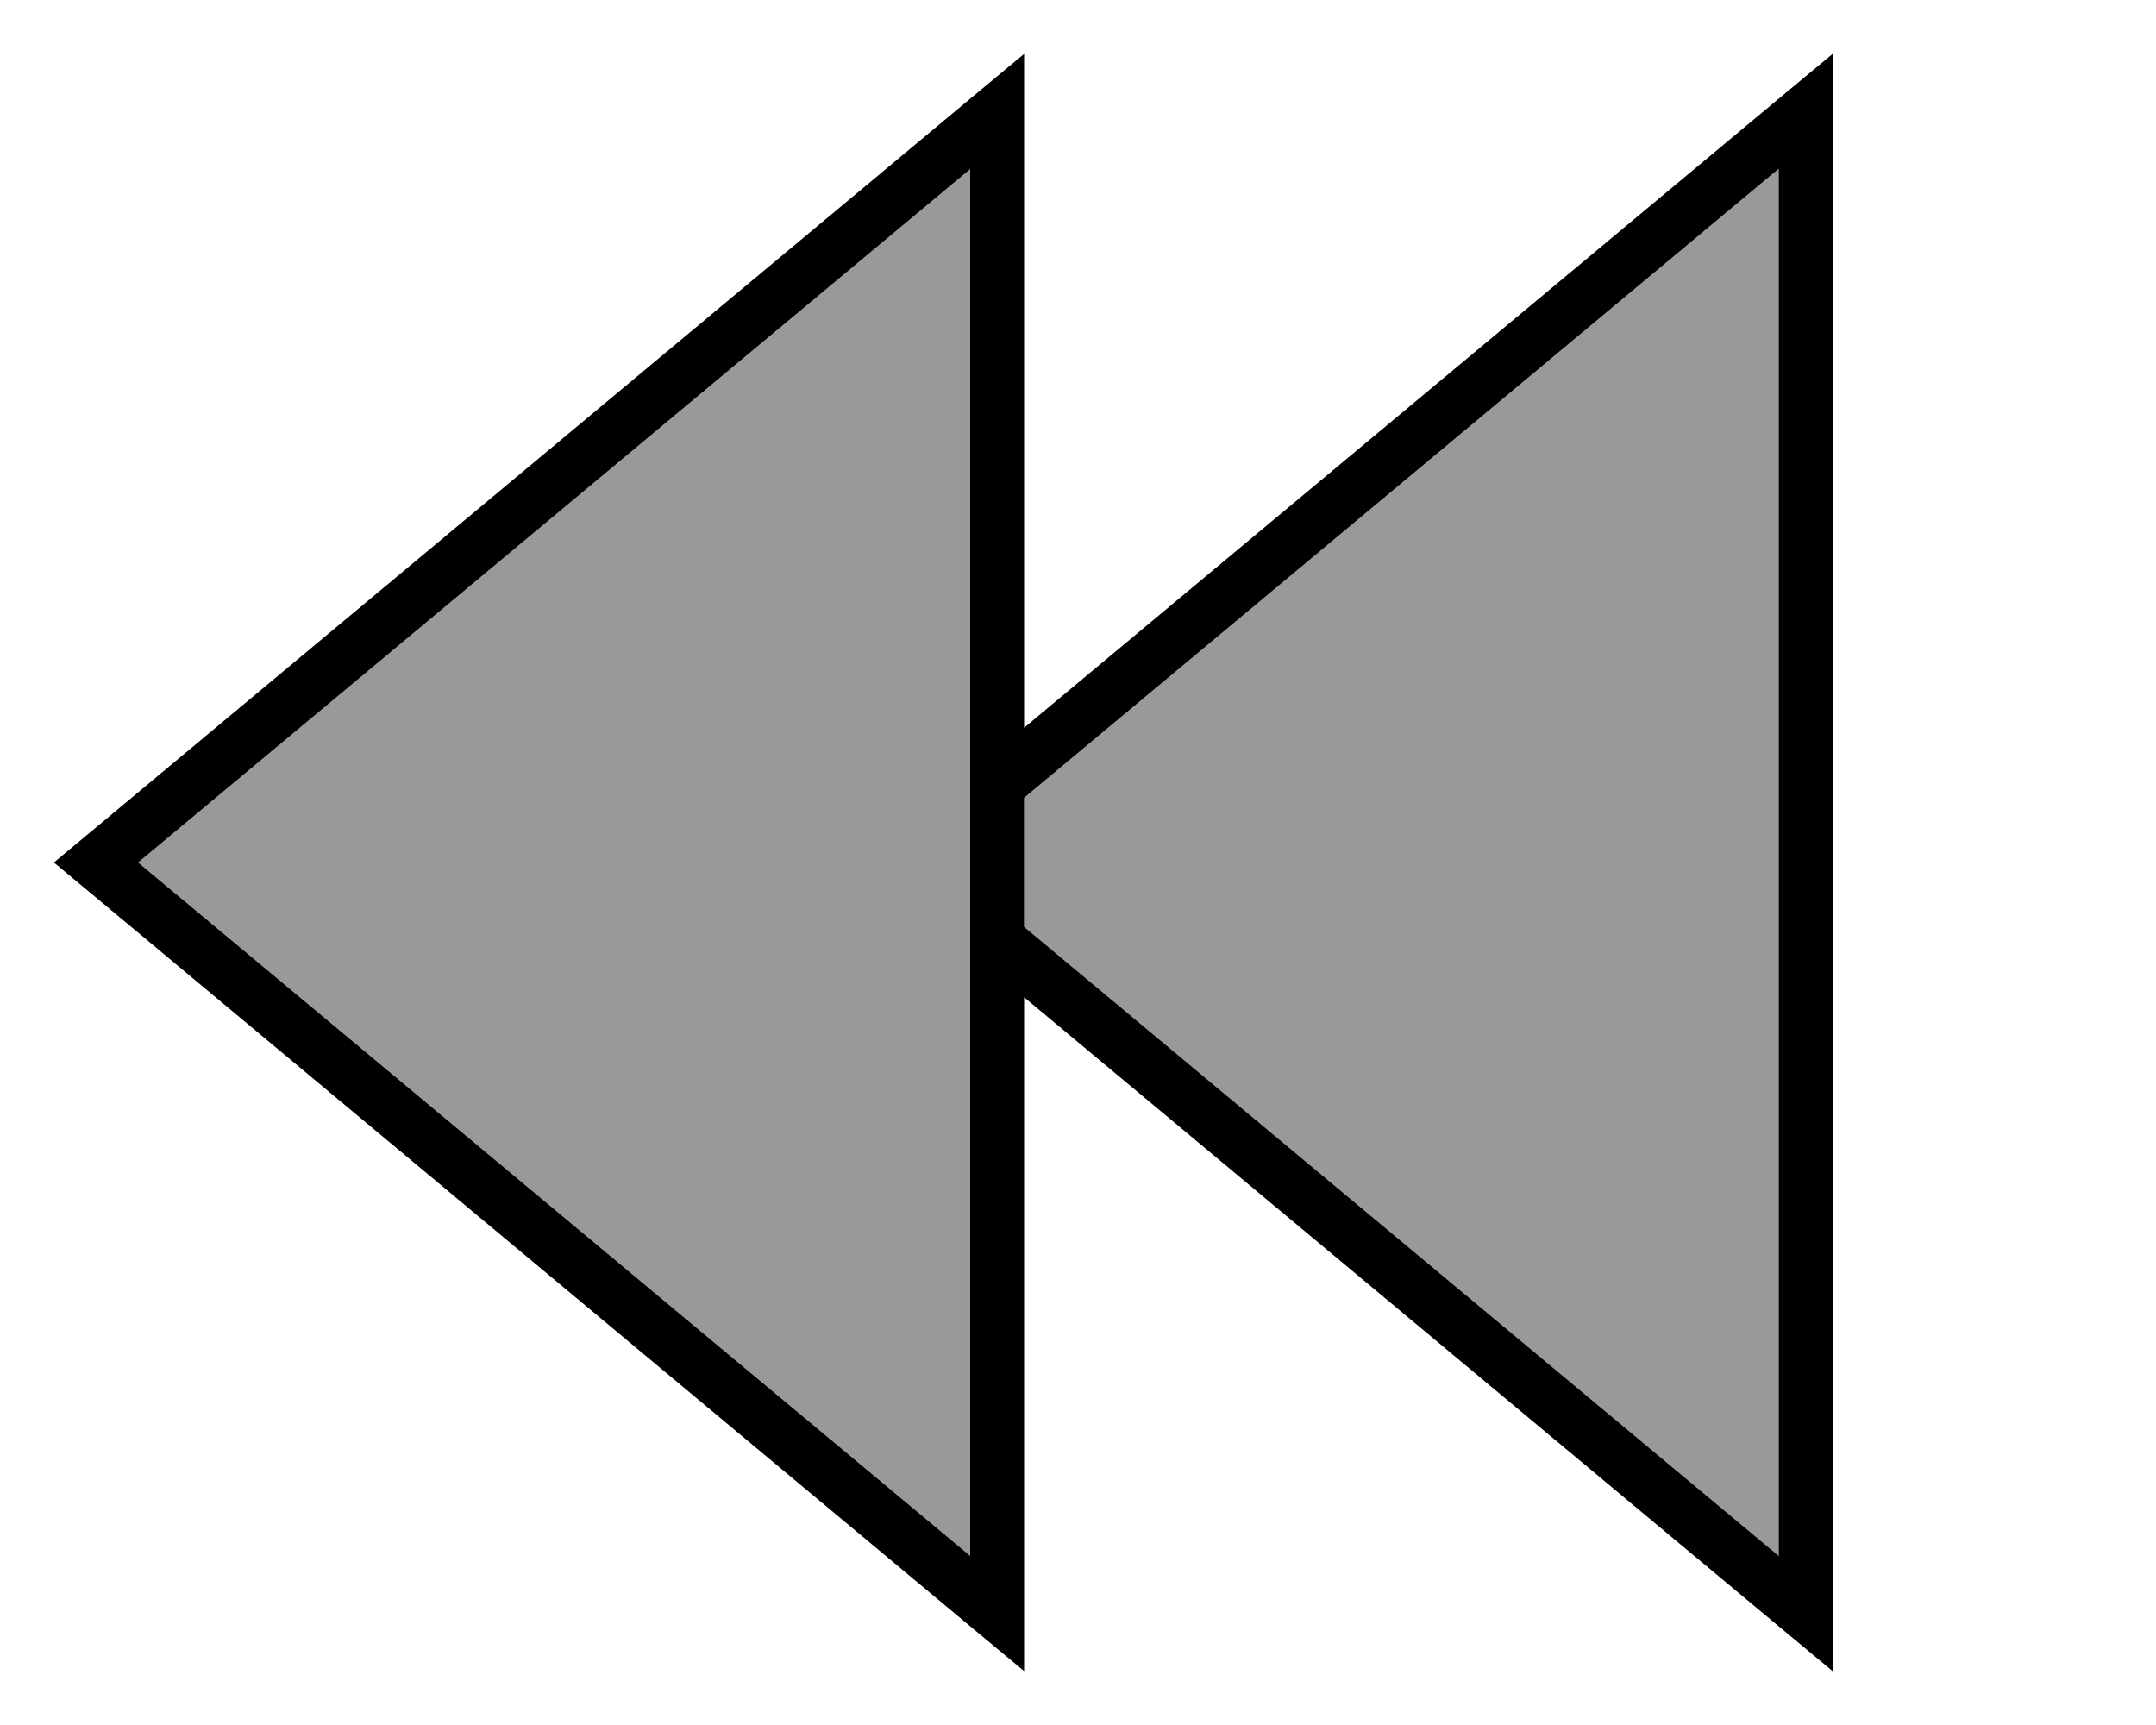 <svg xmlns="http://www.w3.org/2000/svg" viewBox="0 0 640 512"><!--! Font Awesome Pro 7.1.0 by @fontawesome - https://fontawesome.com License - https://fontawesome.com/license (Commercial License) Copyright 2025 Fonticons, Inc. --><path opacity=".4" fill="currentColor" d="M41 256L288 50.2 288 461.8 41 256zm263-19.2l224-186.7 0 411.7-224-186.7 0-38.3z"/><path fill="currentColor" d="M28.5 266.4L288 482.7 304 496 304 296 528 482.7 544 496 544 16 528 29.3 304 216 304 16 288 29.3 28.5 245.6 16 256 28.5 266.4zM304 236.8l224-186.7 0 411.7-224-186.7 0-38.3zM41 256L288 50.2 288 461.8 41 256z"/></svg>